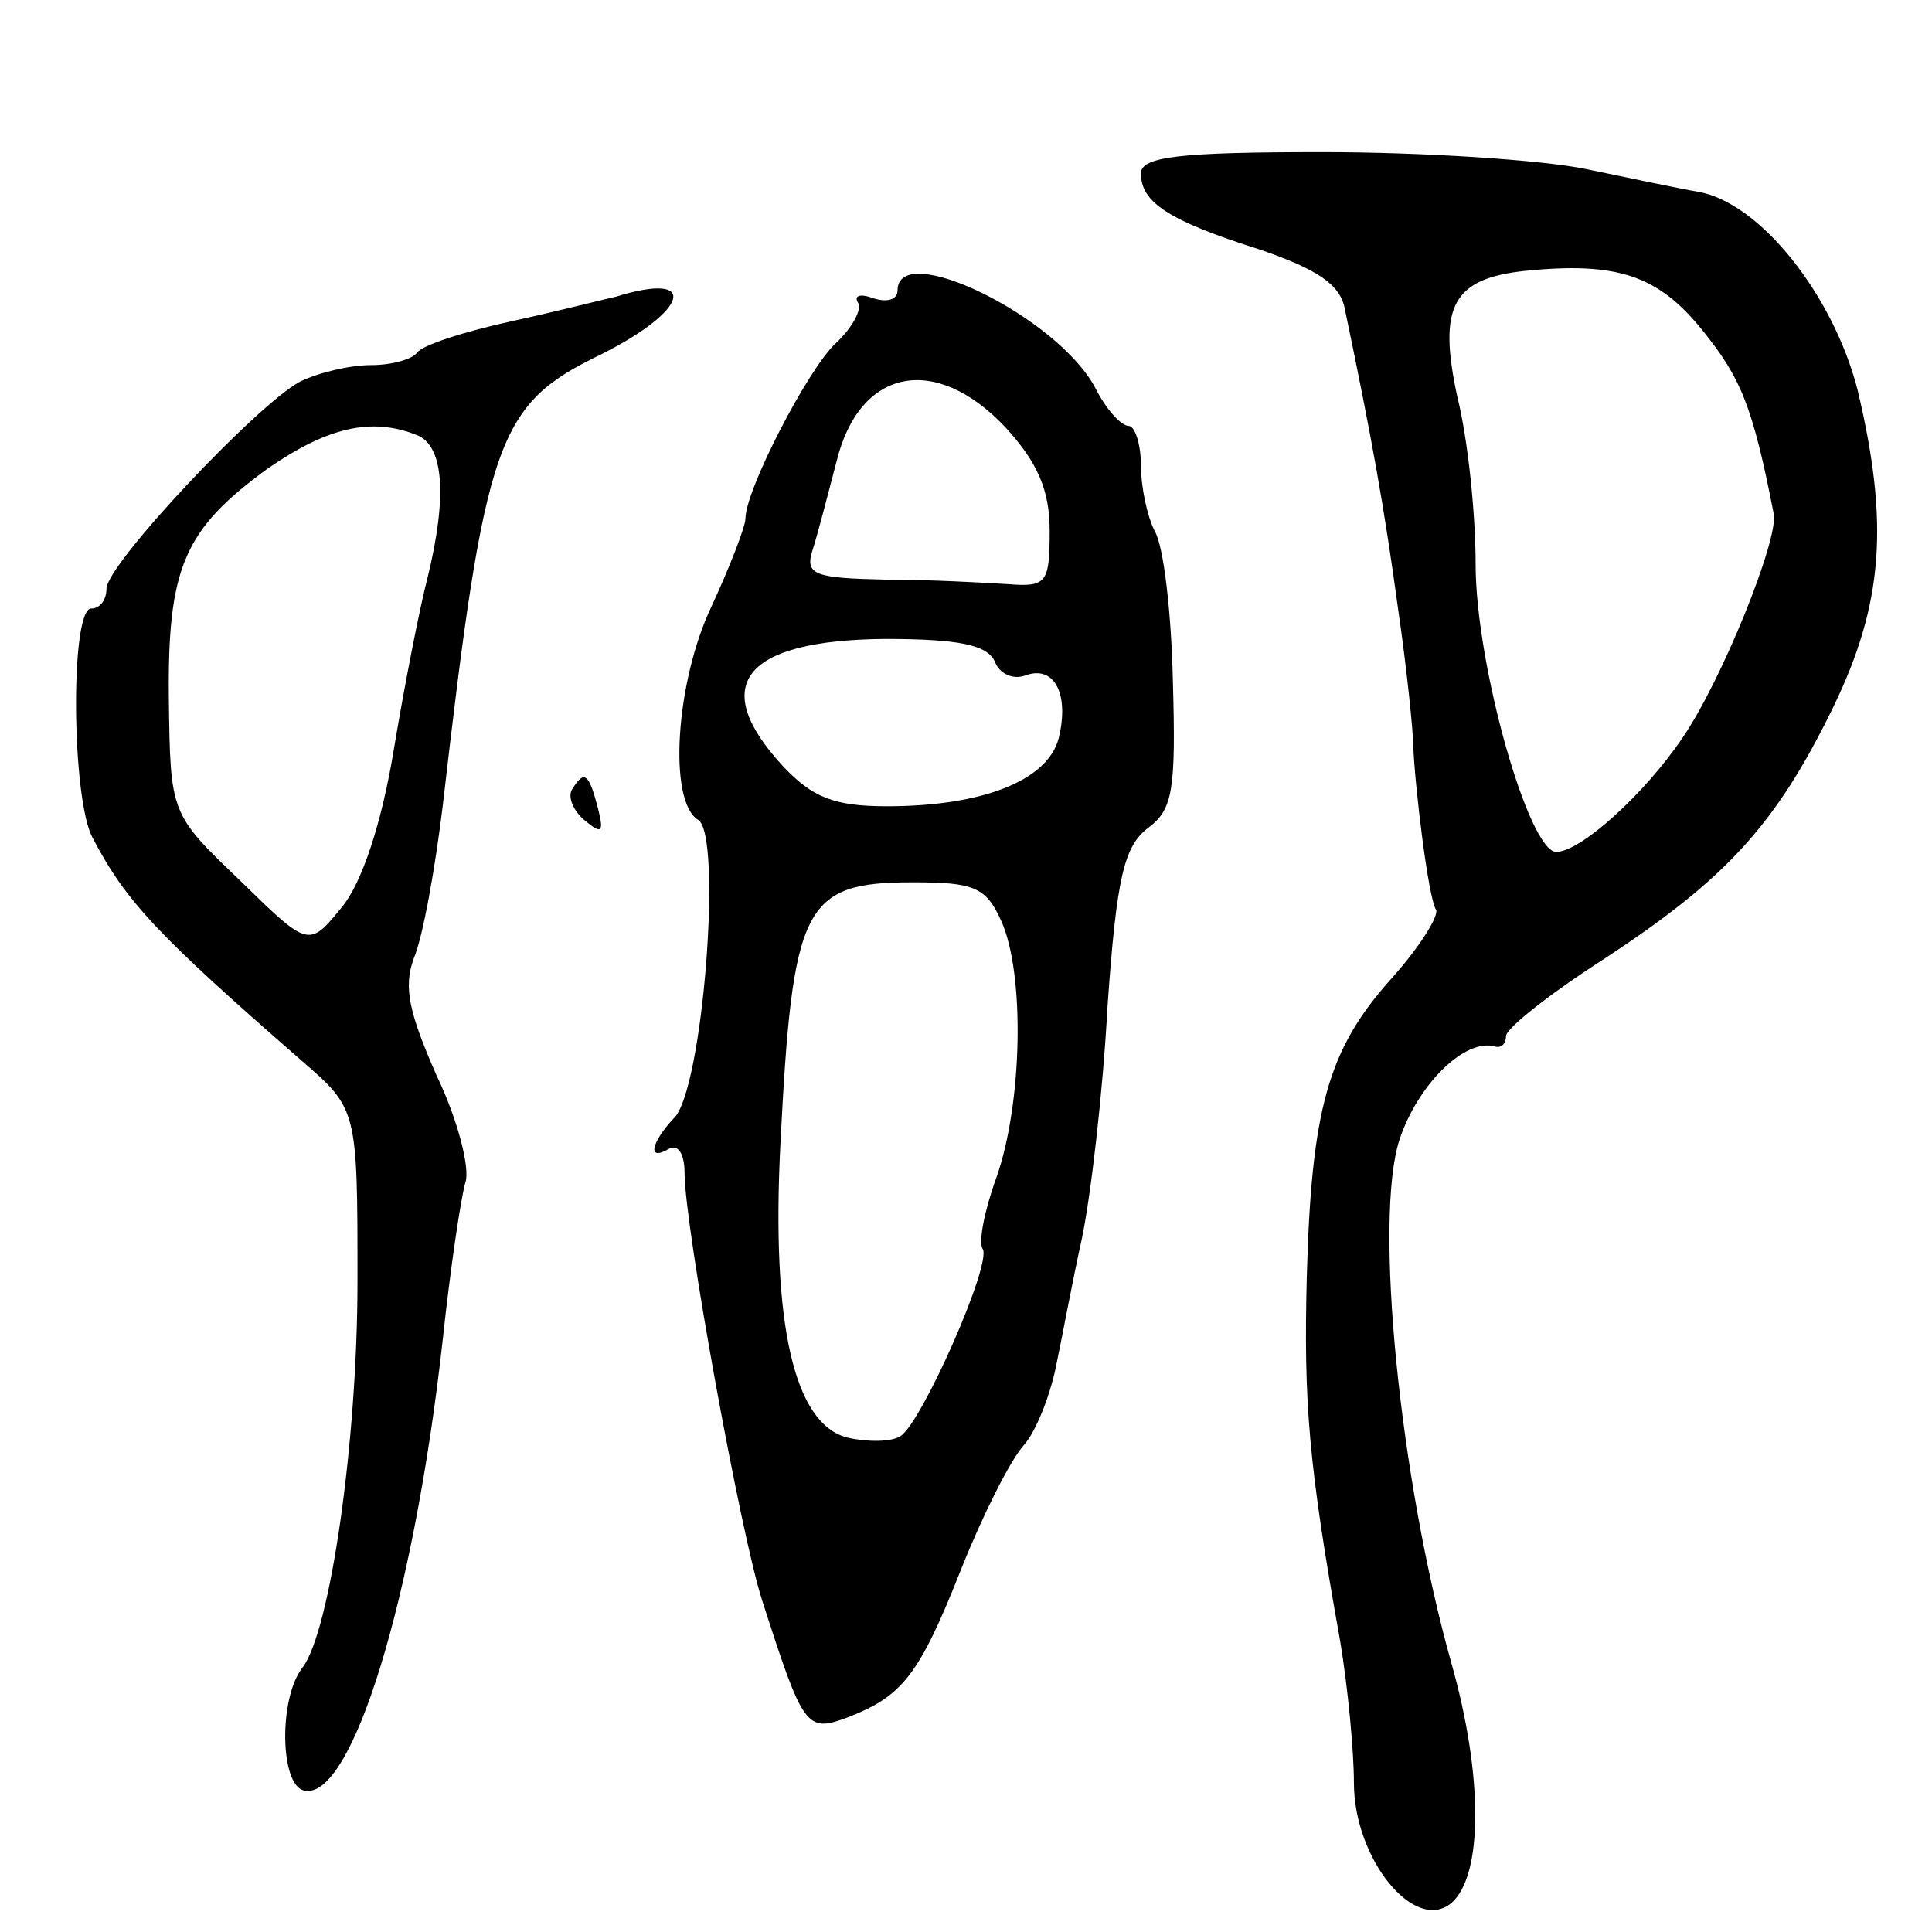 <svg version="1.0" xmlns="http://www.w3.org/2000/svg"
 width="127pt" height="127pt" viewBox="0 0 127 127"
 preserveAspectRatio="xMidYMid meet">
<g transform="translate(0,127) scale(0.1,-0.1)"
fill="#000000" stroke="none">
<path d="M750 1156 c0 -19 18 -31 78 -50 38 -13 53 -23 56 -39 18 -86 26 -131
35 -197 6 -41 10 -82 10 -90 1 -27 10 -101 15 -108 2 -4 -11 -25 -30 -46 -41
-46 -52 -85 -55 -196 -2 -82 1 -122 22 -239 5 -30 9 -72 9 -93 0 -50 40 -99
64 -79 21 18 21 84 0 158 -34 121 -51 292 -34 344 12 36 43 67 63 61 4 -1 7 2
7 7 0 5 29 28 65 51 79 52 112 87 150 165 33 68 37 121 16 209 -16 62 -64 123
-105 130 -12 2 -45 9 -74 15 -30 6 -107 11 -173 11 -94 0 -119 -3 -119 -14z
m369 -103 c25 -31 33 -49 47 -121 3 -17 -34 -109 -60 -147 -25 -37 -67 -75
-83 -75 -18 0 -53 123 -53 189 0 33 -5 82 -12 110 -13 60 -3 78 45 83 60 6 87
-3 116 -39z"/>
<path d="M590 1079 c0 -6 -7 -8 -16 -5 -8 3 -13 2 -10 -3 3 -4 -4 -17 -15 -27
-18 -17 -59 -96 -59 -115 0 -5 -10 -31 -22 -57 -24 -50 -29 -129 -9 -141 16
-10 3 -178 -16 -196 -15 -16 -18 -29 -3 -20 6 3 10 -4 10 -16 0 -35 37 -238
51 -281 27 -84 29 -87 56 -77 36 14 47 27 75 98 14 35 32 71 41 81 8 9 17 32
21 51 4 19 11 57 17 84 6 28 14 97 17 153 6 86 11 106 27 118 16 12 18 25 16
96 -1 45 -6 89 -12 99 -5 10 -9 29 -9 43 0 14 -4 26 -8 26 -5 0 -15 11 -22 25
-25 47 -130 98 -130 64z m71 -90 c21 -23 29 -41 29 -68 0 -34 -2 -37 -27 -35
-16 1 -52 3 -81 3 -46 1 -53 3 -48 19 3 9 10 36 16 59 15 61 65 71 111 22z
m-7 -154 c3 -8 12 -12 20 -9 19 7 29 -12 22 -41 -7 -28 -50 -45 -113 -45 -35
0 -49 6 -68 26 -50 54 -26 83 66 84 50 0 68 -4 73 -15z m4 -170 c16 -35 14
-121 -3 -169 -8 -22 -12 -43 -9 -47 6 -10 -40 -114 -54 -123 -6 -4 -22 -4 -35
-1 -35 9 -50 74 -44 193 8 157 15 172 87 172 40 0 48 -3 58 -25z"/>
<path d="M405 1075 c-5 -1 -36 -9 -68 -16 -32 -7 -60 -16 -63 -21 -3 -4 -16
-8 -30 -8 -14 0 -35 -5 -47 -11 -28 -15 -127 -120 -127 -136 0 -7 -4 -13 -10
-13 -14 0 -13 -126 1 -151 22 -42 43 -64 137 -146 37 -32 37 -32 37 -145 0
-106 -18 -230 -36 -254 -16 -20 -15 -78 1 -81 31 -7 72 125 91 296 5 47 12 94
15 104 3 9 -5 41 -19 70 -18 41 -22 58 -15 77 6 14 14 59 19 100 28 243 36
264 104 297 58 29 65 55 10 38z m-131 -91 c18 -7 20 -41 7 -94 -5 -19 -15 -70
-22 -112 -8 -49 -21 -88 -34 -104 -22 -27 -22 -27 -67 17 -46 44 -46 44 -47
119 -1 87 10 112 65 152 39 27 68 34 98 22z"/>
<path d="M376 751 c-3 -5 1 -14 8 -20 12 -10 13 -8 9 8 -6 23 -9 25 -17 12z"/>
</g>
</svg>
